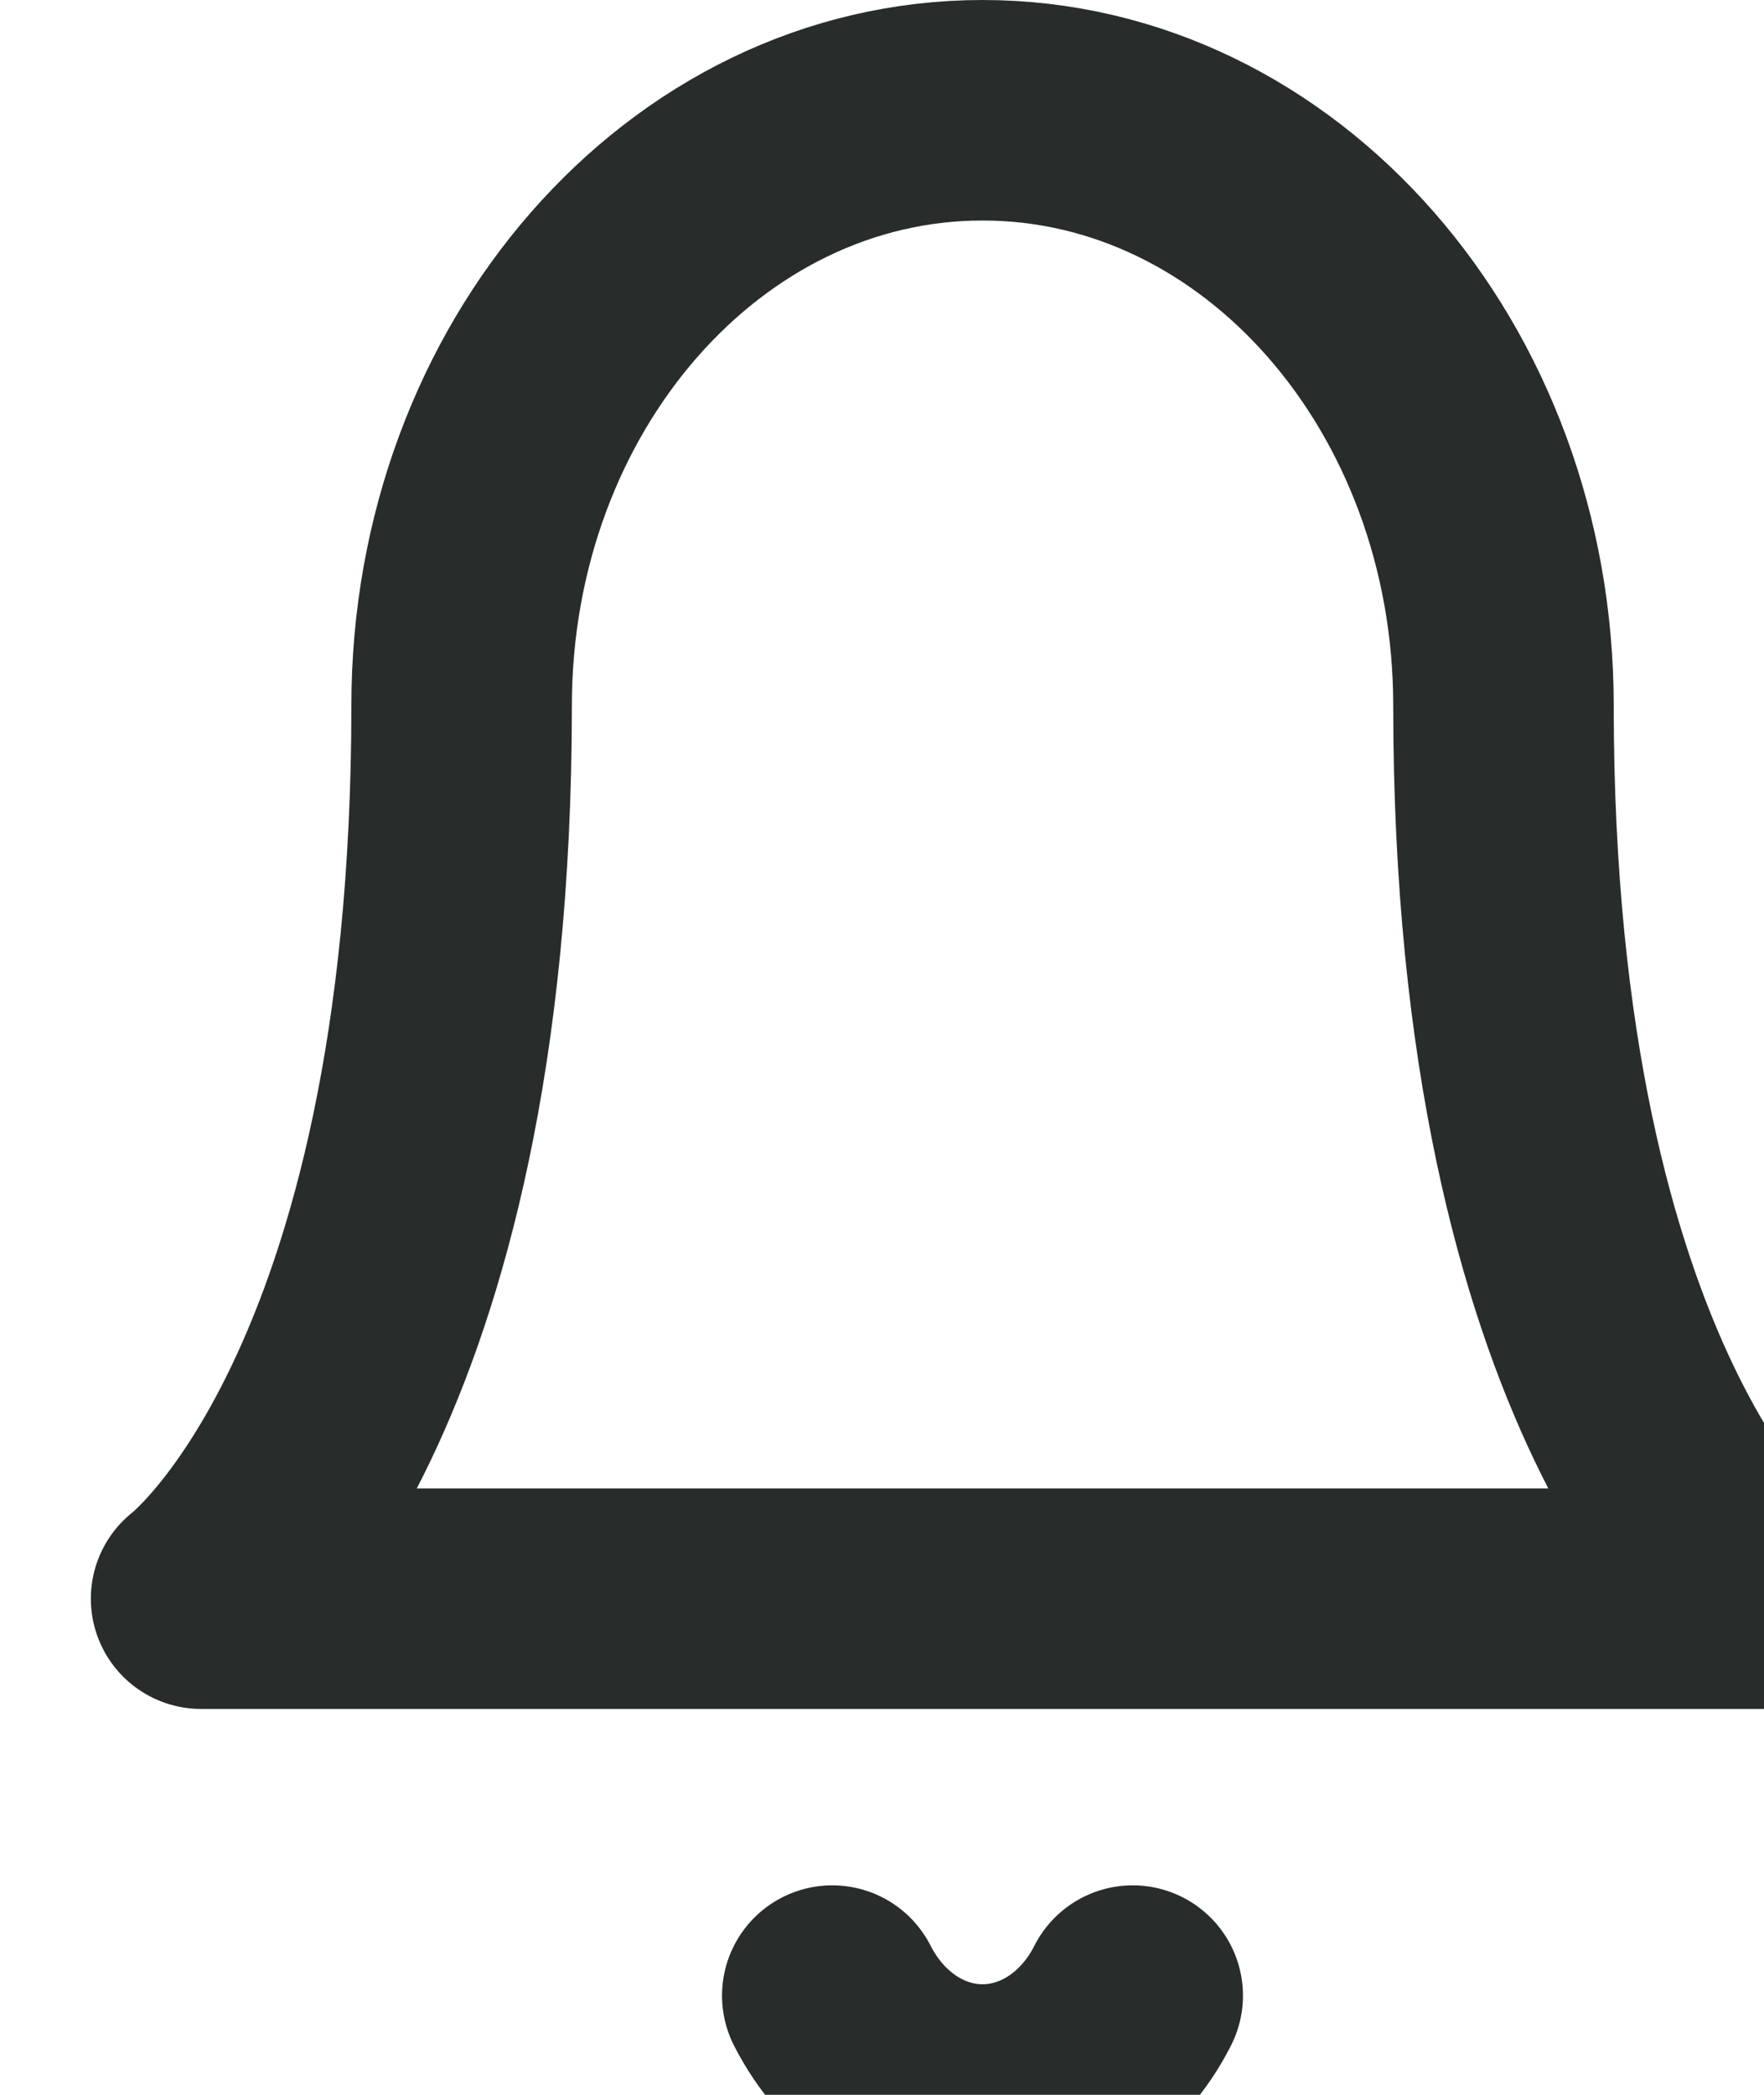 <svg width="16" height="19" viewBox="0 0 16 19" fill="none" xmlns="http://www.w3.org/2000/svg">
<path d="M13.637 6.4C13.637 3.418 11.522 1 8.912 1C6.302 1 4.187 3.418 4.187 6.4C4.187 12.7 1.824 14.5 1.824 14.5H16C16 14.5 13.637 12.7 13.637 6.4" stroke="#282C2B" stroke-width="2" stroke-linecap="round" stroke-linejoin="round"/>
<path d="M10.274 18.1C9.993 18.655 9.474 18.997 8.912 18.997C8.35 18.997 7.831 18.655 7.549 18.1" stroke="#282C2B" stroke-width="2" stroke-linecap="round" stroke-linejoin="round"/>
</svg>
